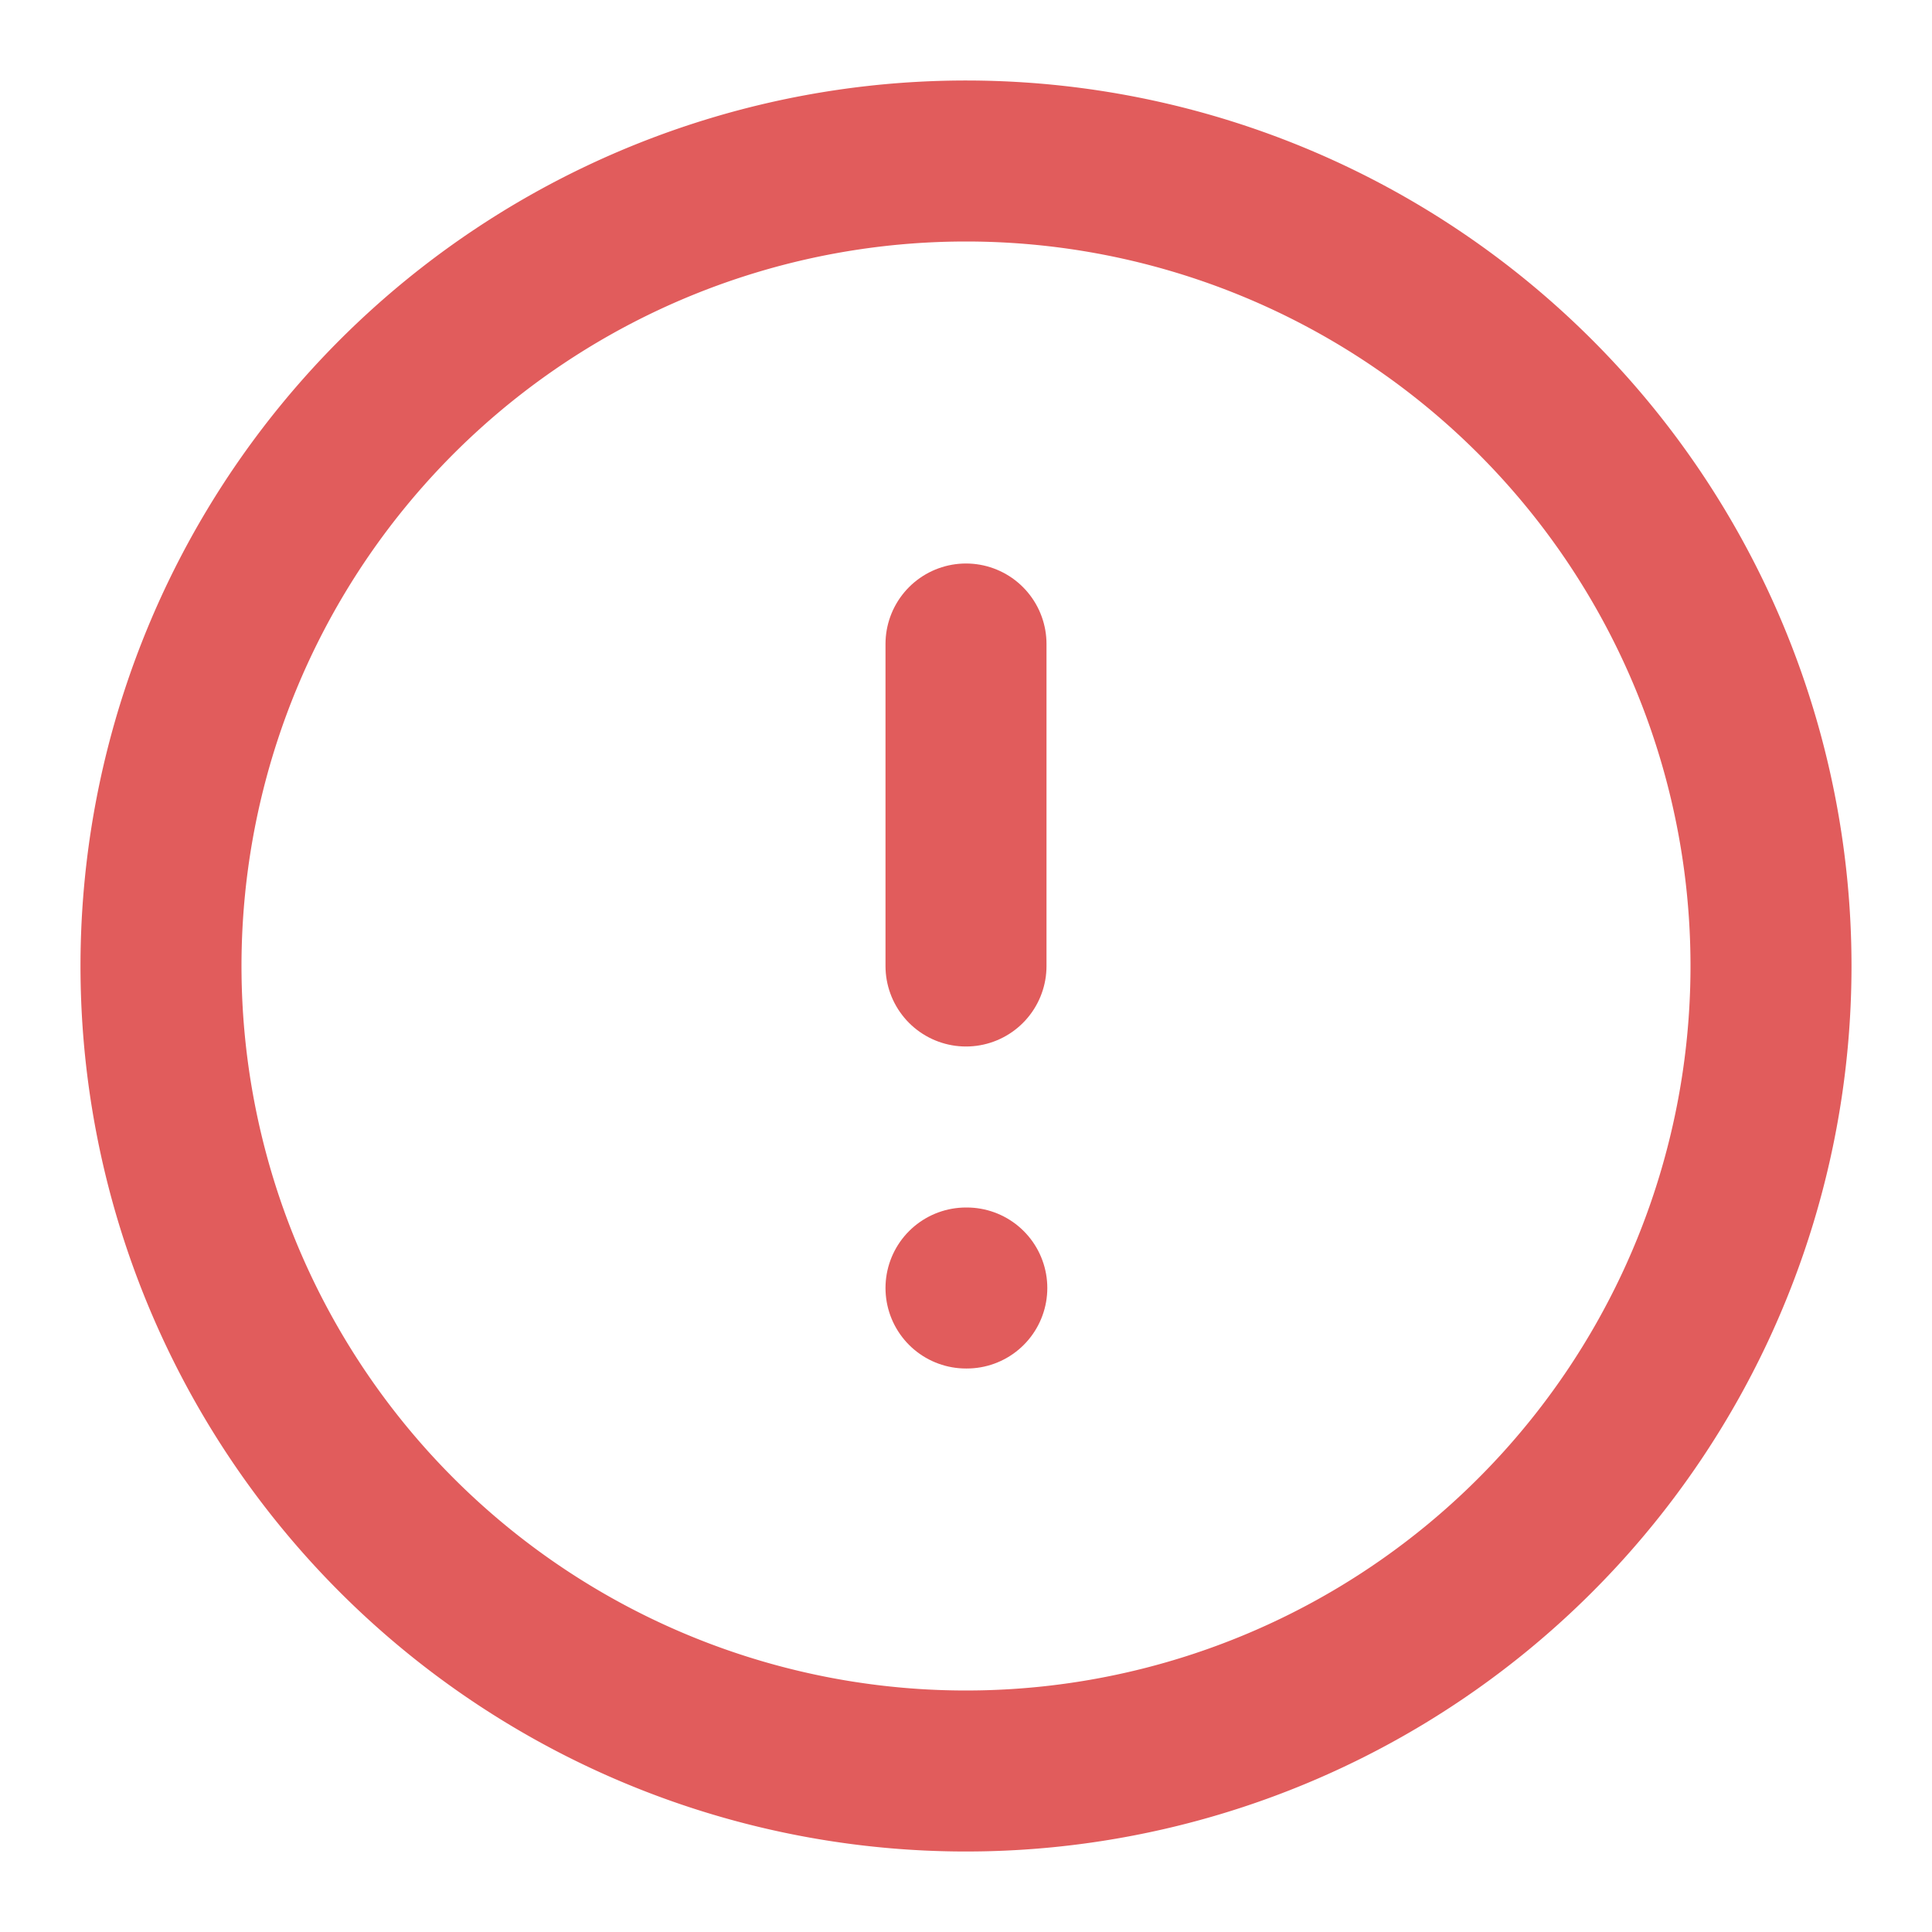 <svg xmlns="http://www.w3.org/2000/svg" width="24" height="24" viewBox="0 0 24 24"><defs><style>.a,.b{fill:none;}.b{stroke:#e15c5c;stroke-linecap:round;stroke-linejoin:round;stroke-width:2px;}</style></defs><rect class="a" width="24" height="24"/><path class="b" d="M20,10A10,10,0,1,1,10,0,10,10,0,0,1,20,10Z" transform="translate(2 2)"/><path class="b" d="M0,0V4" transform="translate(12 8)"/><path class="b" d="M0,0H.01" transform="translate(12 16)"/></svg>